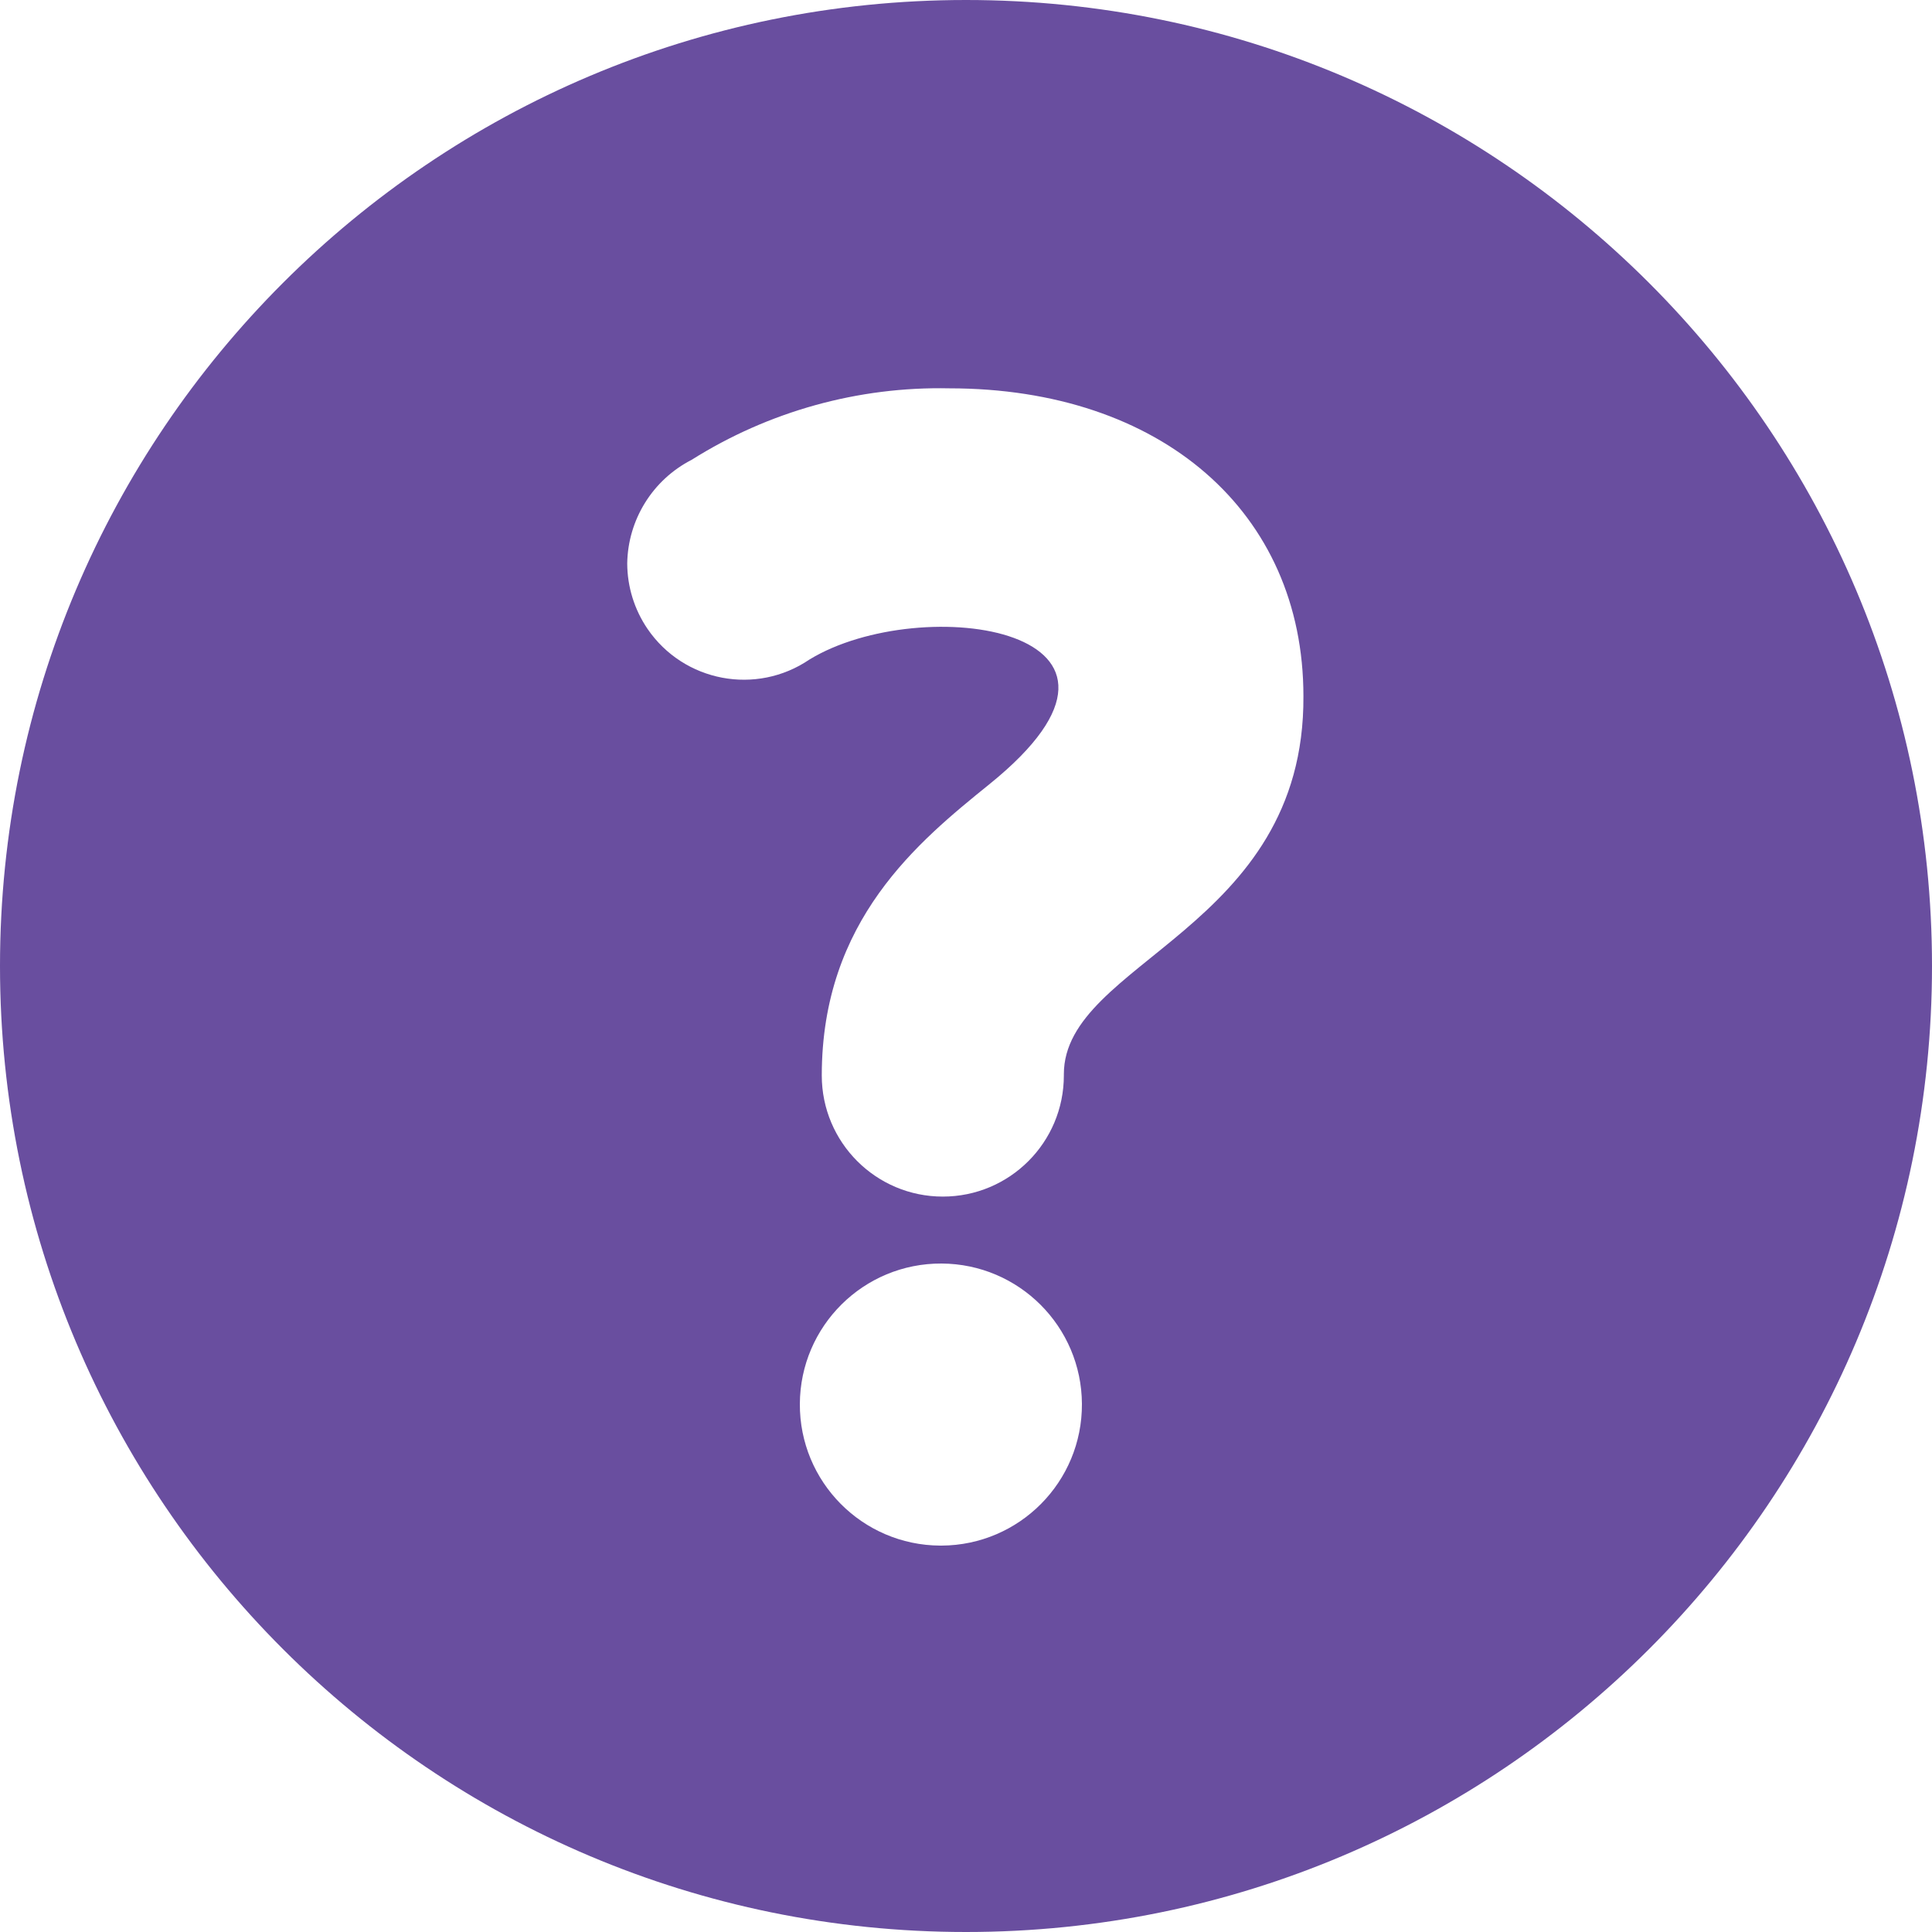 <?xml version="1.0" encoding="UTF-8"?>
<svg width="20px" height="20px" viewBox="0 0 20 20" version="1.1" xmlns="http://www.w3.org/2000/svg" xmlns:xlink="http://www.w3.org/1999/xlink">
    <!-- Generator: Sketch 49 (51002) - http://www.bohemiancoding.com/sketch -->
    <title>Shape</title>
    <desc>Created with Sketch.</desc>
    <defs></defs>
    <g id="Symbols" stroke="none" stroke-width="1" fill="none" fill-rule="evenodd">
        <g id="Icons/question" transform="translate(-2, -2)" fill="#694E9F" fill-rule="nonzero">
            <path d="M12,2 L12,2 C6.477,2 2,6.477 2,12 C2,17.523 6.477,22 12,22 C17.523,22 22,17.523 22,12 L22,12 C22,6.477 17.523,2 12,2 L12,2 Z M11.733,18 C10.927,17.996 10.276,17.34 10.28,16.533 C10.284,15.727 10.94,15.076 11.747,15.08 C12.548,15.084 13.196,15.732 13.2,16.533 L13.2,16.533 C13.204,17.34 12.553,17.996 11.747,18 C11.742,18 11.738,18 11.733,18 L11.733,18 Z M13.013,13.133 C13.013,13.826 12.452,14.387 11.76,14.387 C11.068,14.387 10.507,13.826 10.507,13.133 C10.507,11.527 11.507,10.713 12.24,10.12 C14.24,8.507 11.54,8.12 10.38,8.827 C9.829,9.202 9.079,9.06 8.703,8.51 C8.567,8.31 8.494,8.075 8.493,7.833 L8.493,7.833 C8.5,7.38 8.756,6.967 9.16,6.76 L9.16,6.76 C9.957,6.258 10.885,6 11.827,6.02 C14.02,6.02 15.493,7.3 15.493,9.207 C15.507,11.62 13.013,11.953 13.013,13.12 L13.013,13.133 Z" id="Shape"></path>
        </g>
    </g>
</svg>